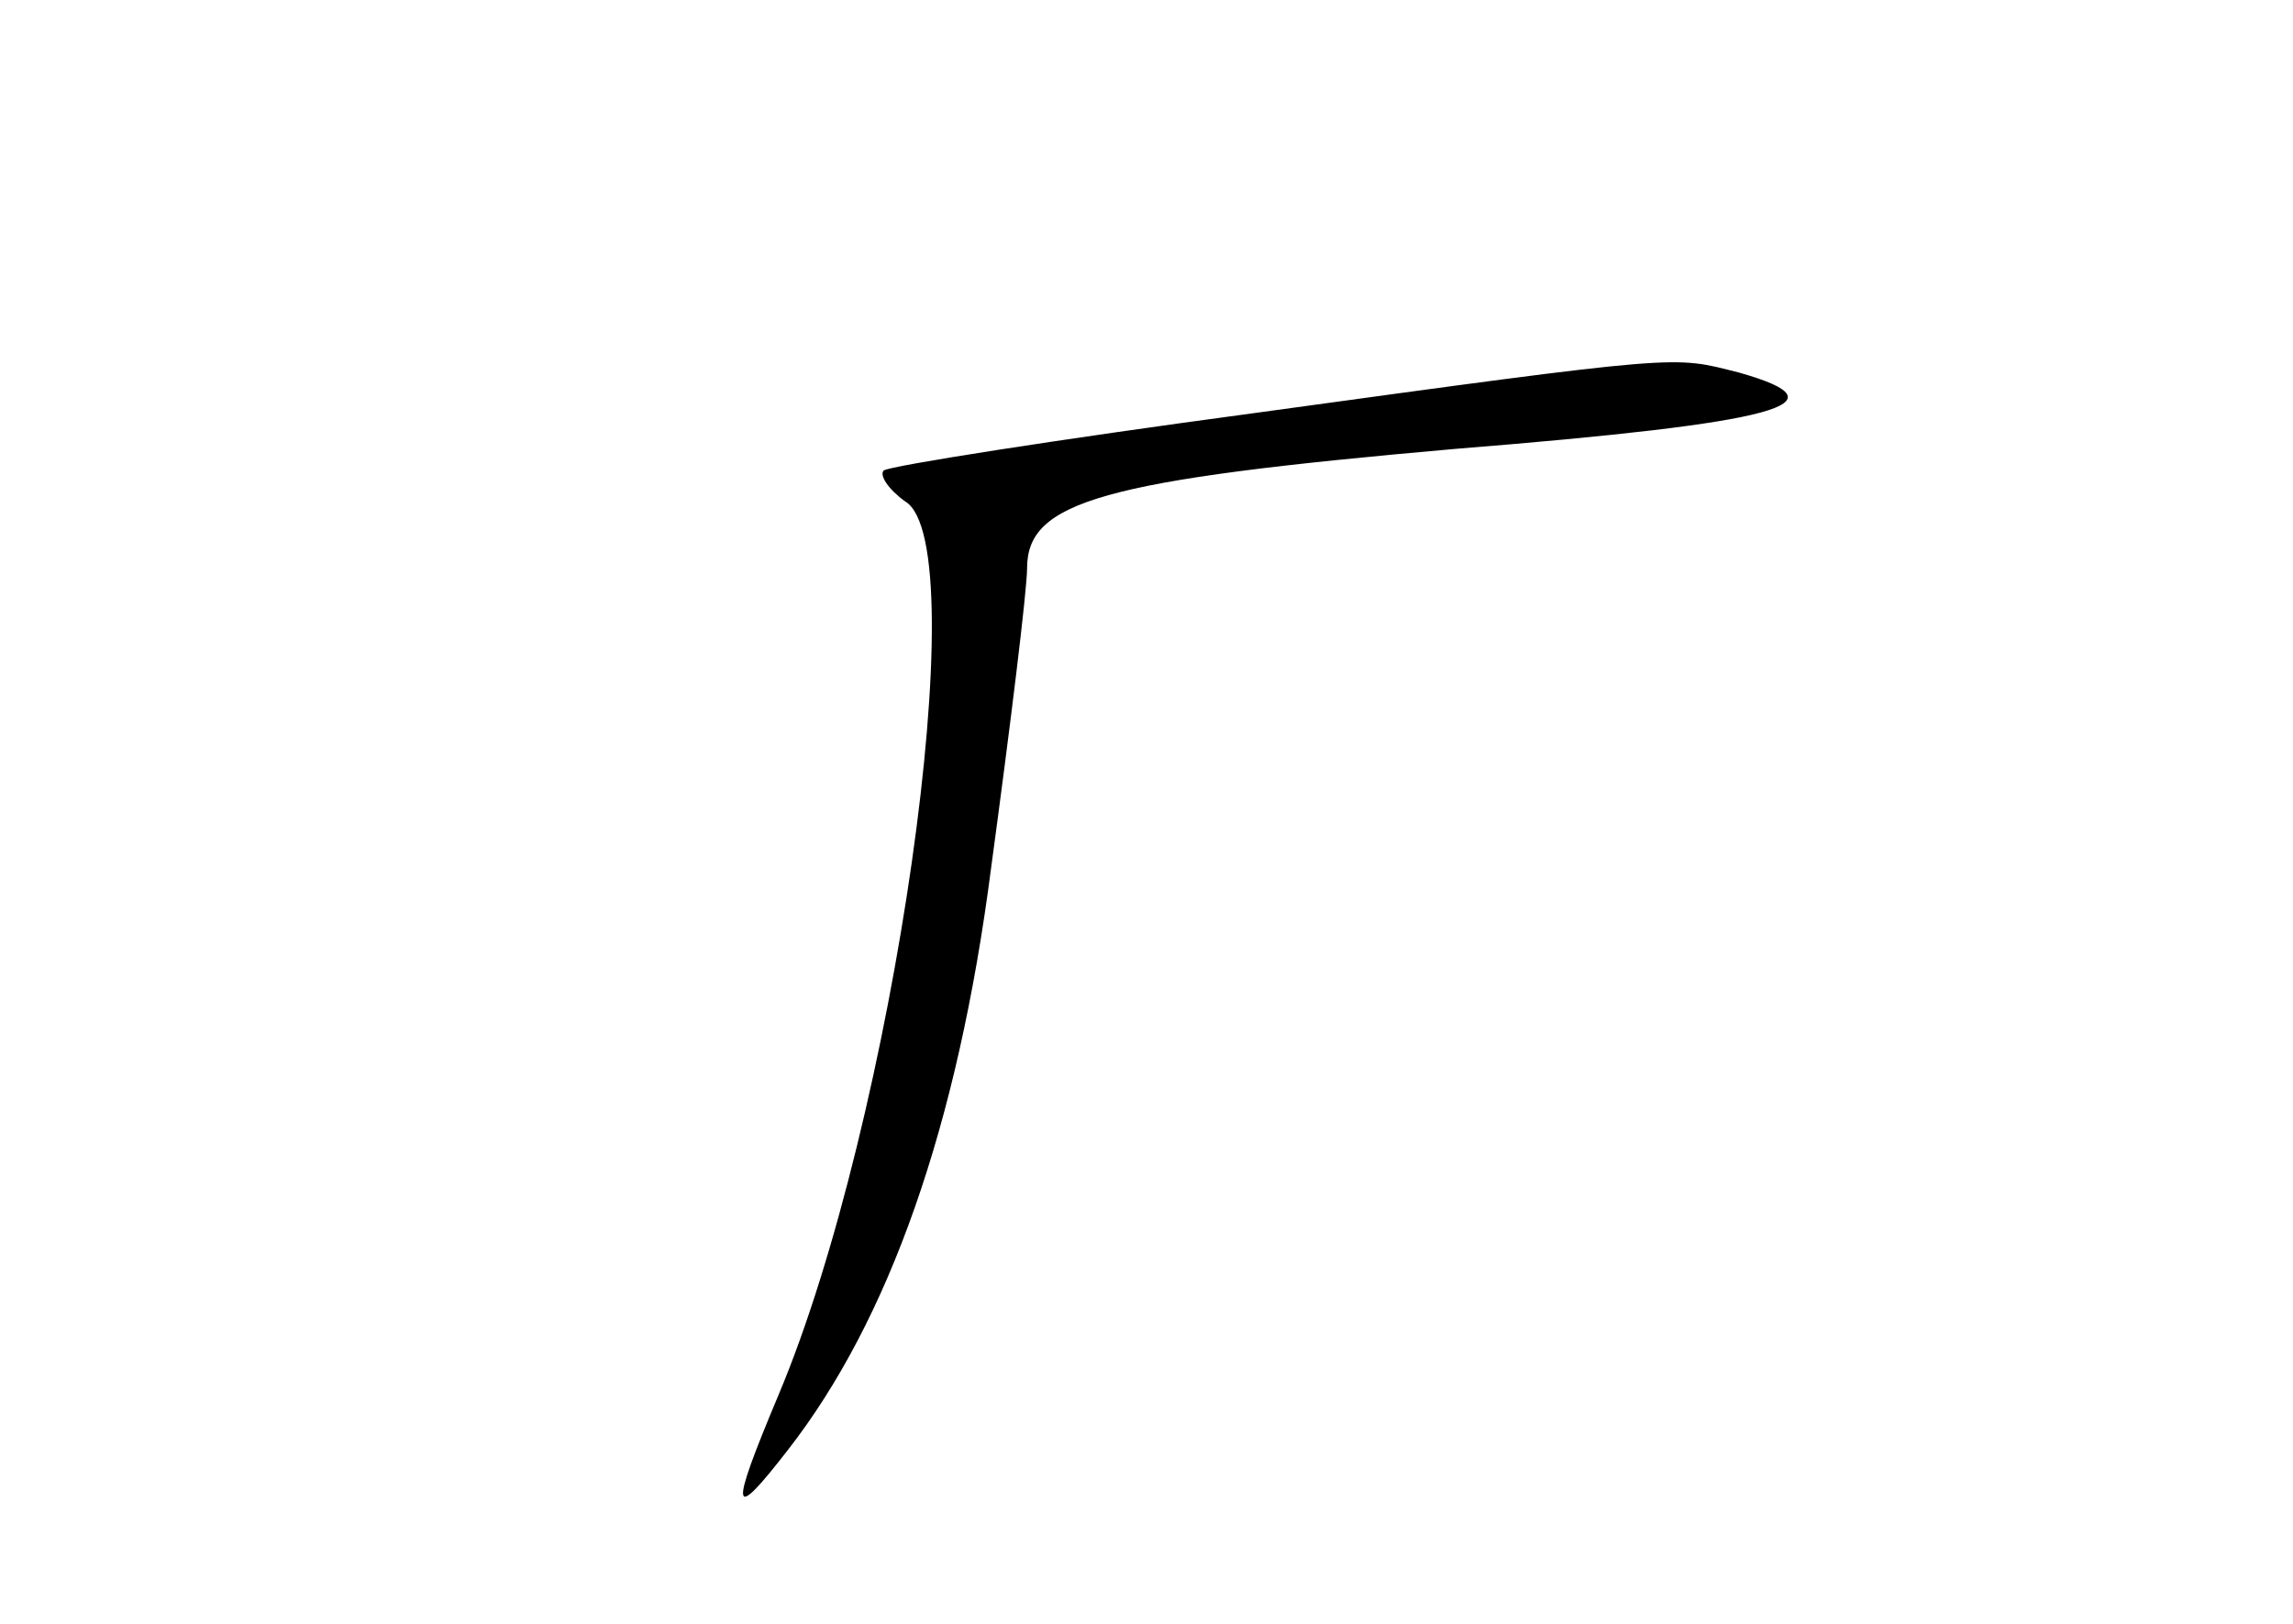 <?xml version="1.0" standalone="no"?>
<!DOCTYPE svg PUBLIC "-//W3C//DTD SVG 20010904//EN"
 "http://www.w3.org/TR/2001/REC-SVG-20010904/DTD/svg10.dtd">
<svg version="1.0" xmlns="http://www.w3.org/2000/svg"
 width="96pt" height="68pt" viewBox="0 0 96 68"
 preserveAspectRatio="xMidYMid meet">
<g transform="translate(0,68) scale(0.1,-0.1)"
fill="#000000" stroke="none">
<path d="M525 507 c-82 -11 -152 -22 -155 -24 -2 -2 2 -8 9 -13 30 -18 -5
-260 -53 -374 -21 -50 -20 -54 4 -23 42 54 71 135 85 244 8 59 15 116 15 125
0 28 31 37 179 50 137 11 165 19 119 32 -28 7 -21 8 -203 -17z"/>
</g>
</svg>
